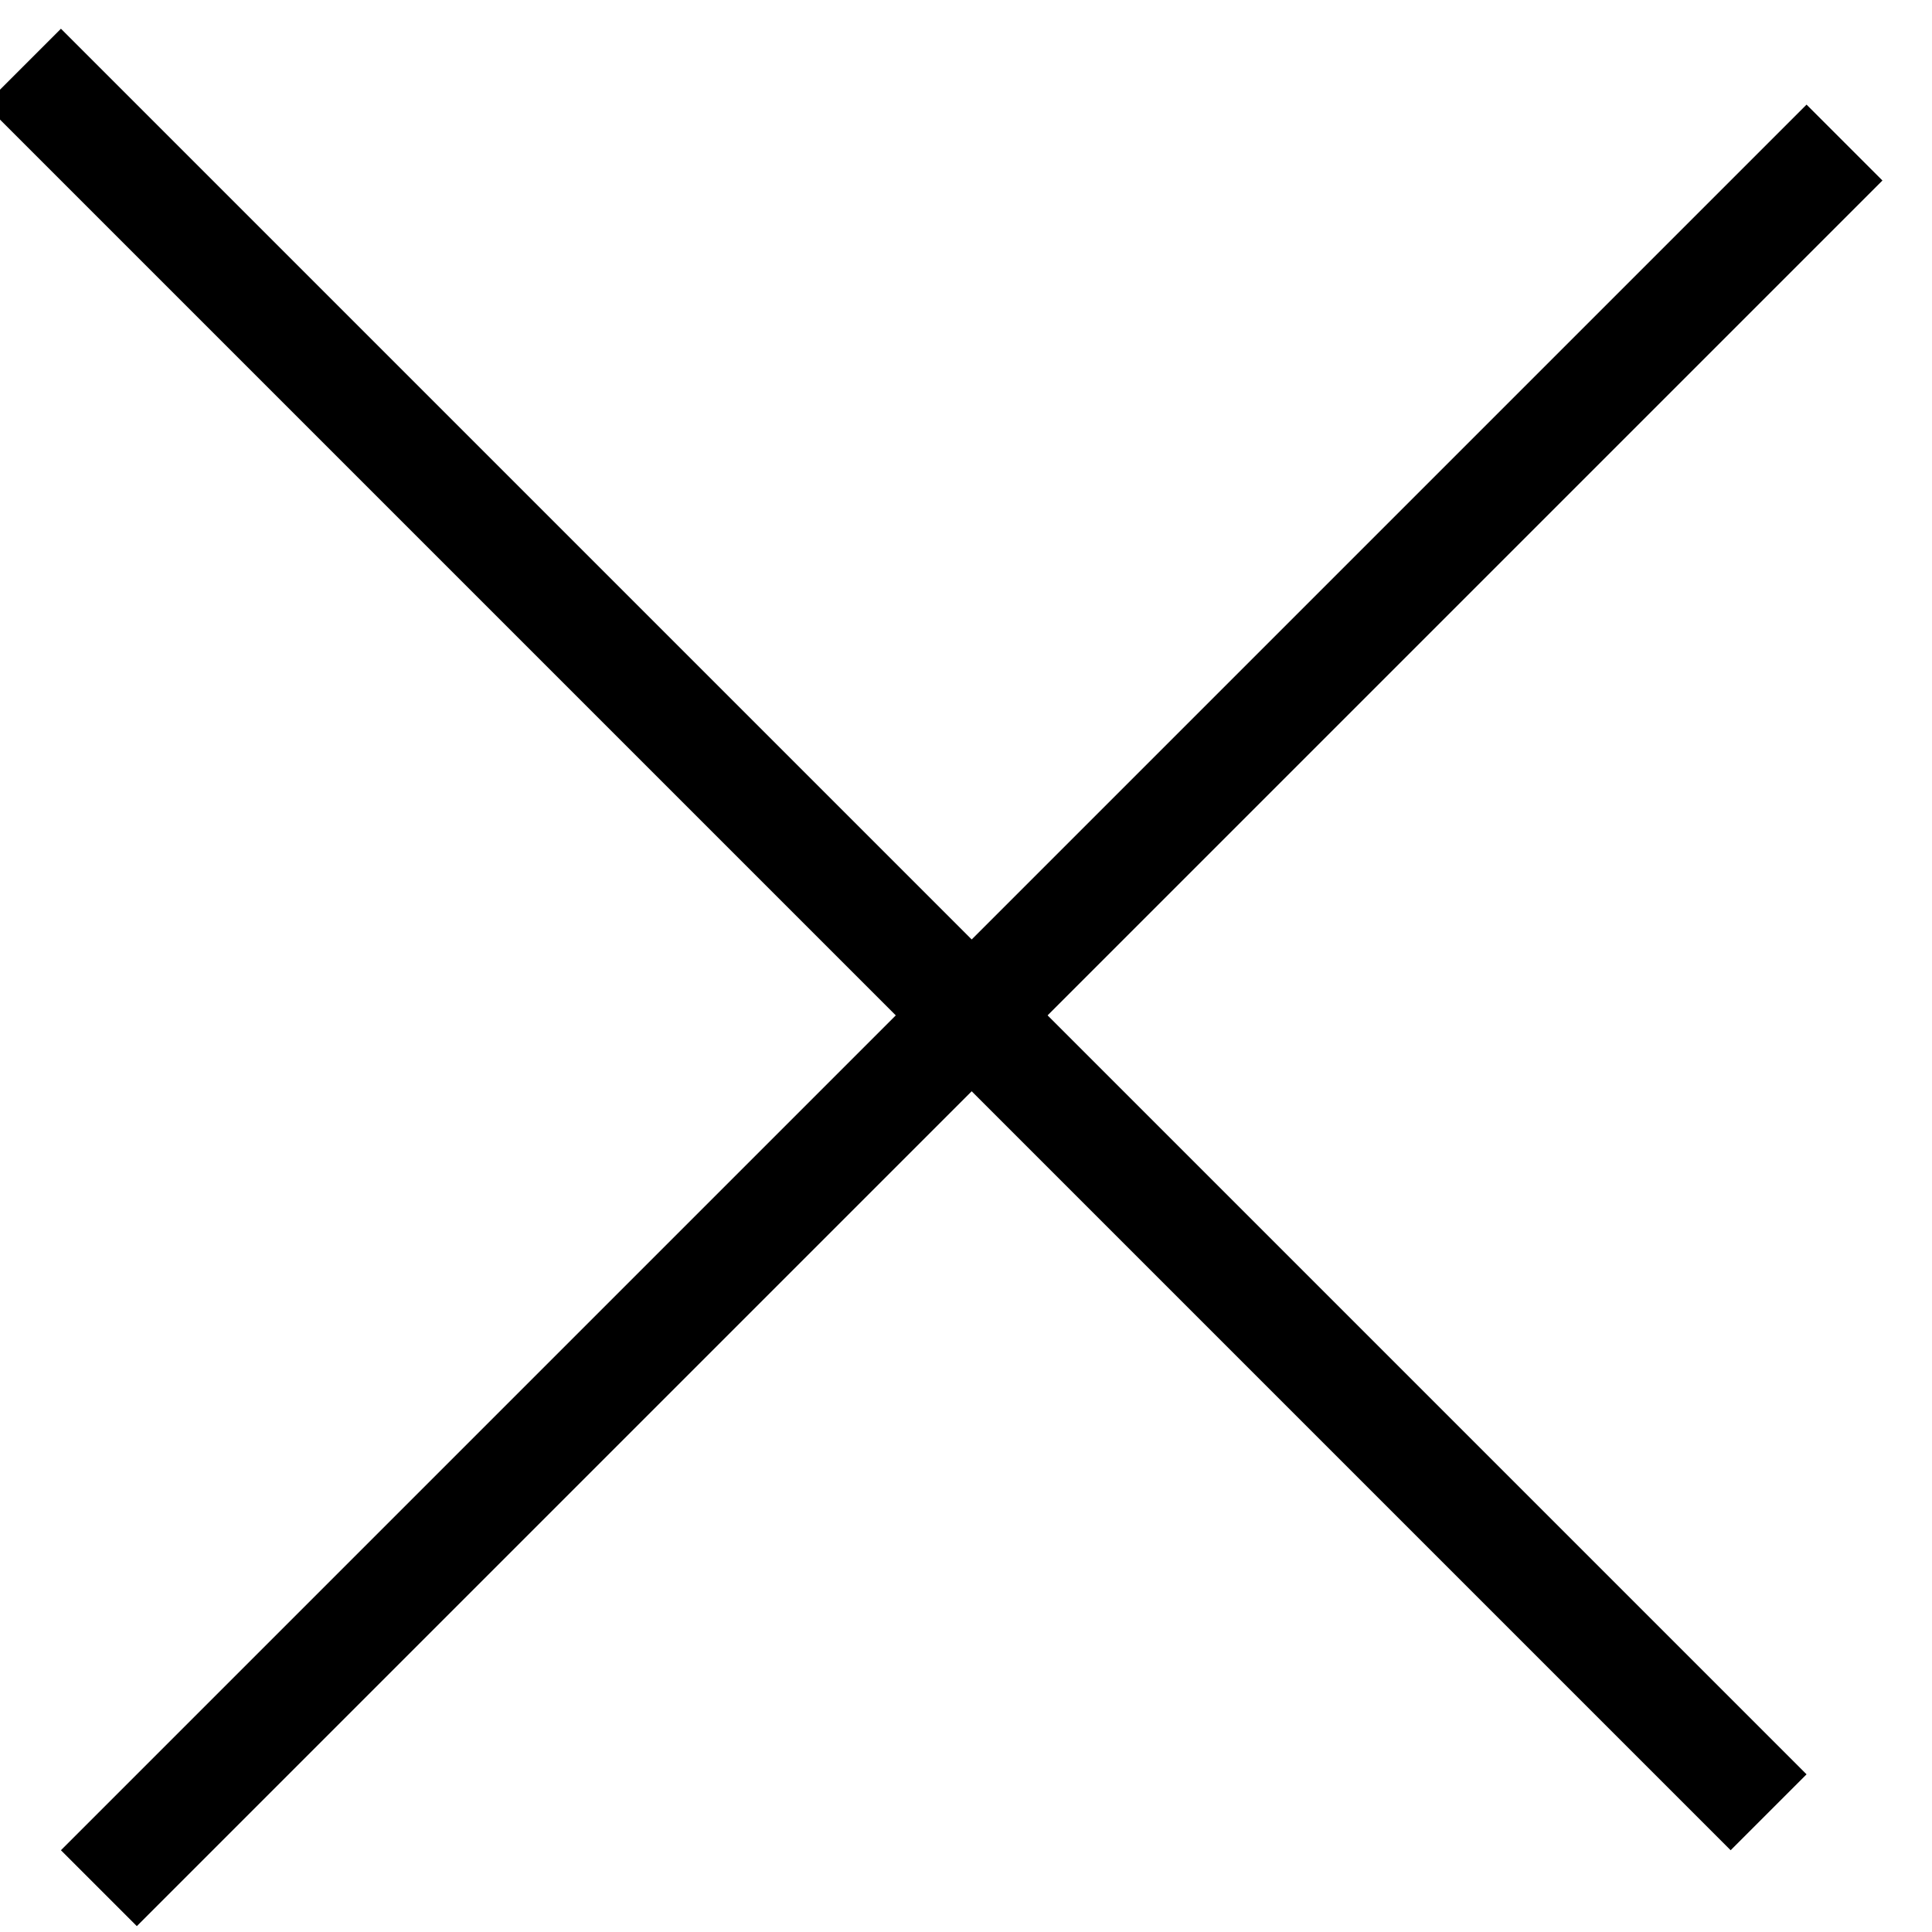 <?xml version="1.0" encoding="UTF-8"?>
<svg width="18px" height="18px" viewBox="0 0 18 18" version="1.1" xmlns="http://www.w3.org/2000/svg" xmlns:xlink="http://www.w3.org/1999/xlink">
    <!-- Generator: Sketch 50.2 (55047) - http://www.bohemiancoding.com/sketch -->
    <title>menu_x@2x</title>
    <desc>Created with Sketch.</desc>
    <defs></defs>
    <g id="Showcase" stroke="none" stroke-width="1" fill="none" fill-rule="evenodd" stroke-linecap="square">
        <g id="Showcase-375-Menu" transform="translate(-318, -37)" stroke="#000000">
            <g id="menu_x" transform="translate(309.568, 28.975)">
                <g id="Group" transform="translate(16.5, 16.5) rotate(-45) translate(-16.5, -16.5) translate(5, 5)">
                    <path d="M11.5,0.893 L11.5,22.893" id="Line-4"></path>
                    <path d="M0.5,12.893 L22.5,12.893" id="Line-4-Copy"></path>
                </g>
            </g>
        </g>
    </g>
</svg>